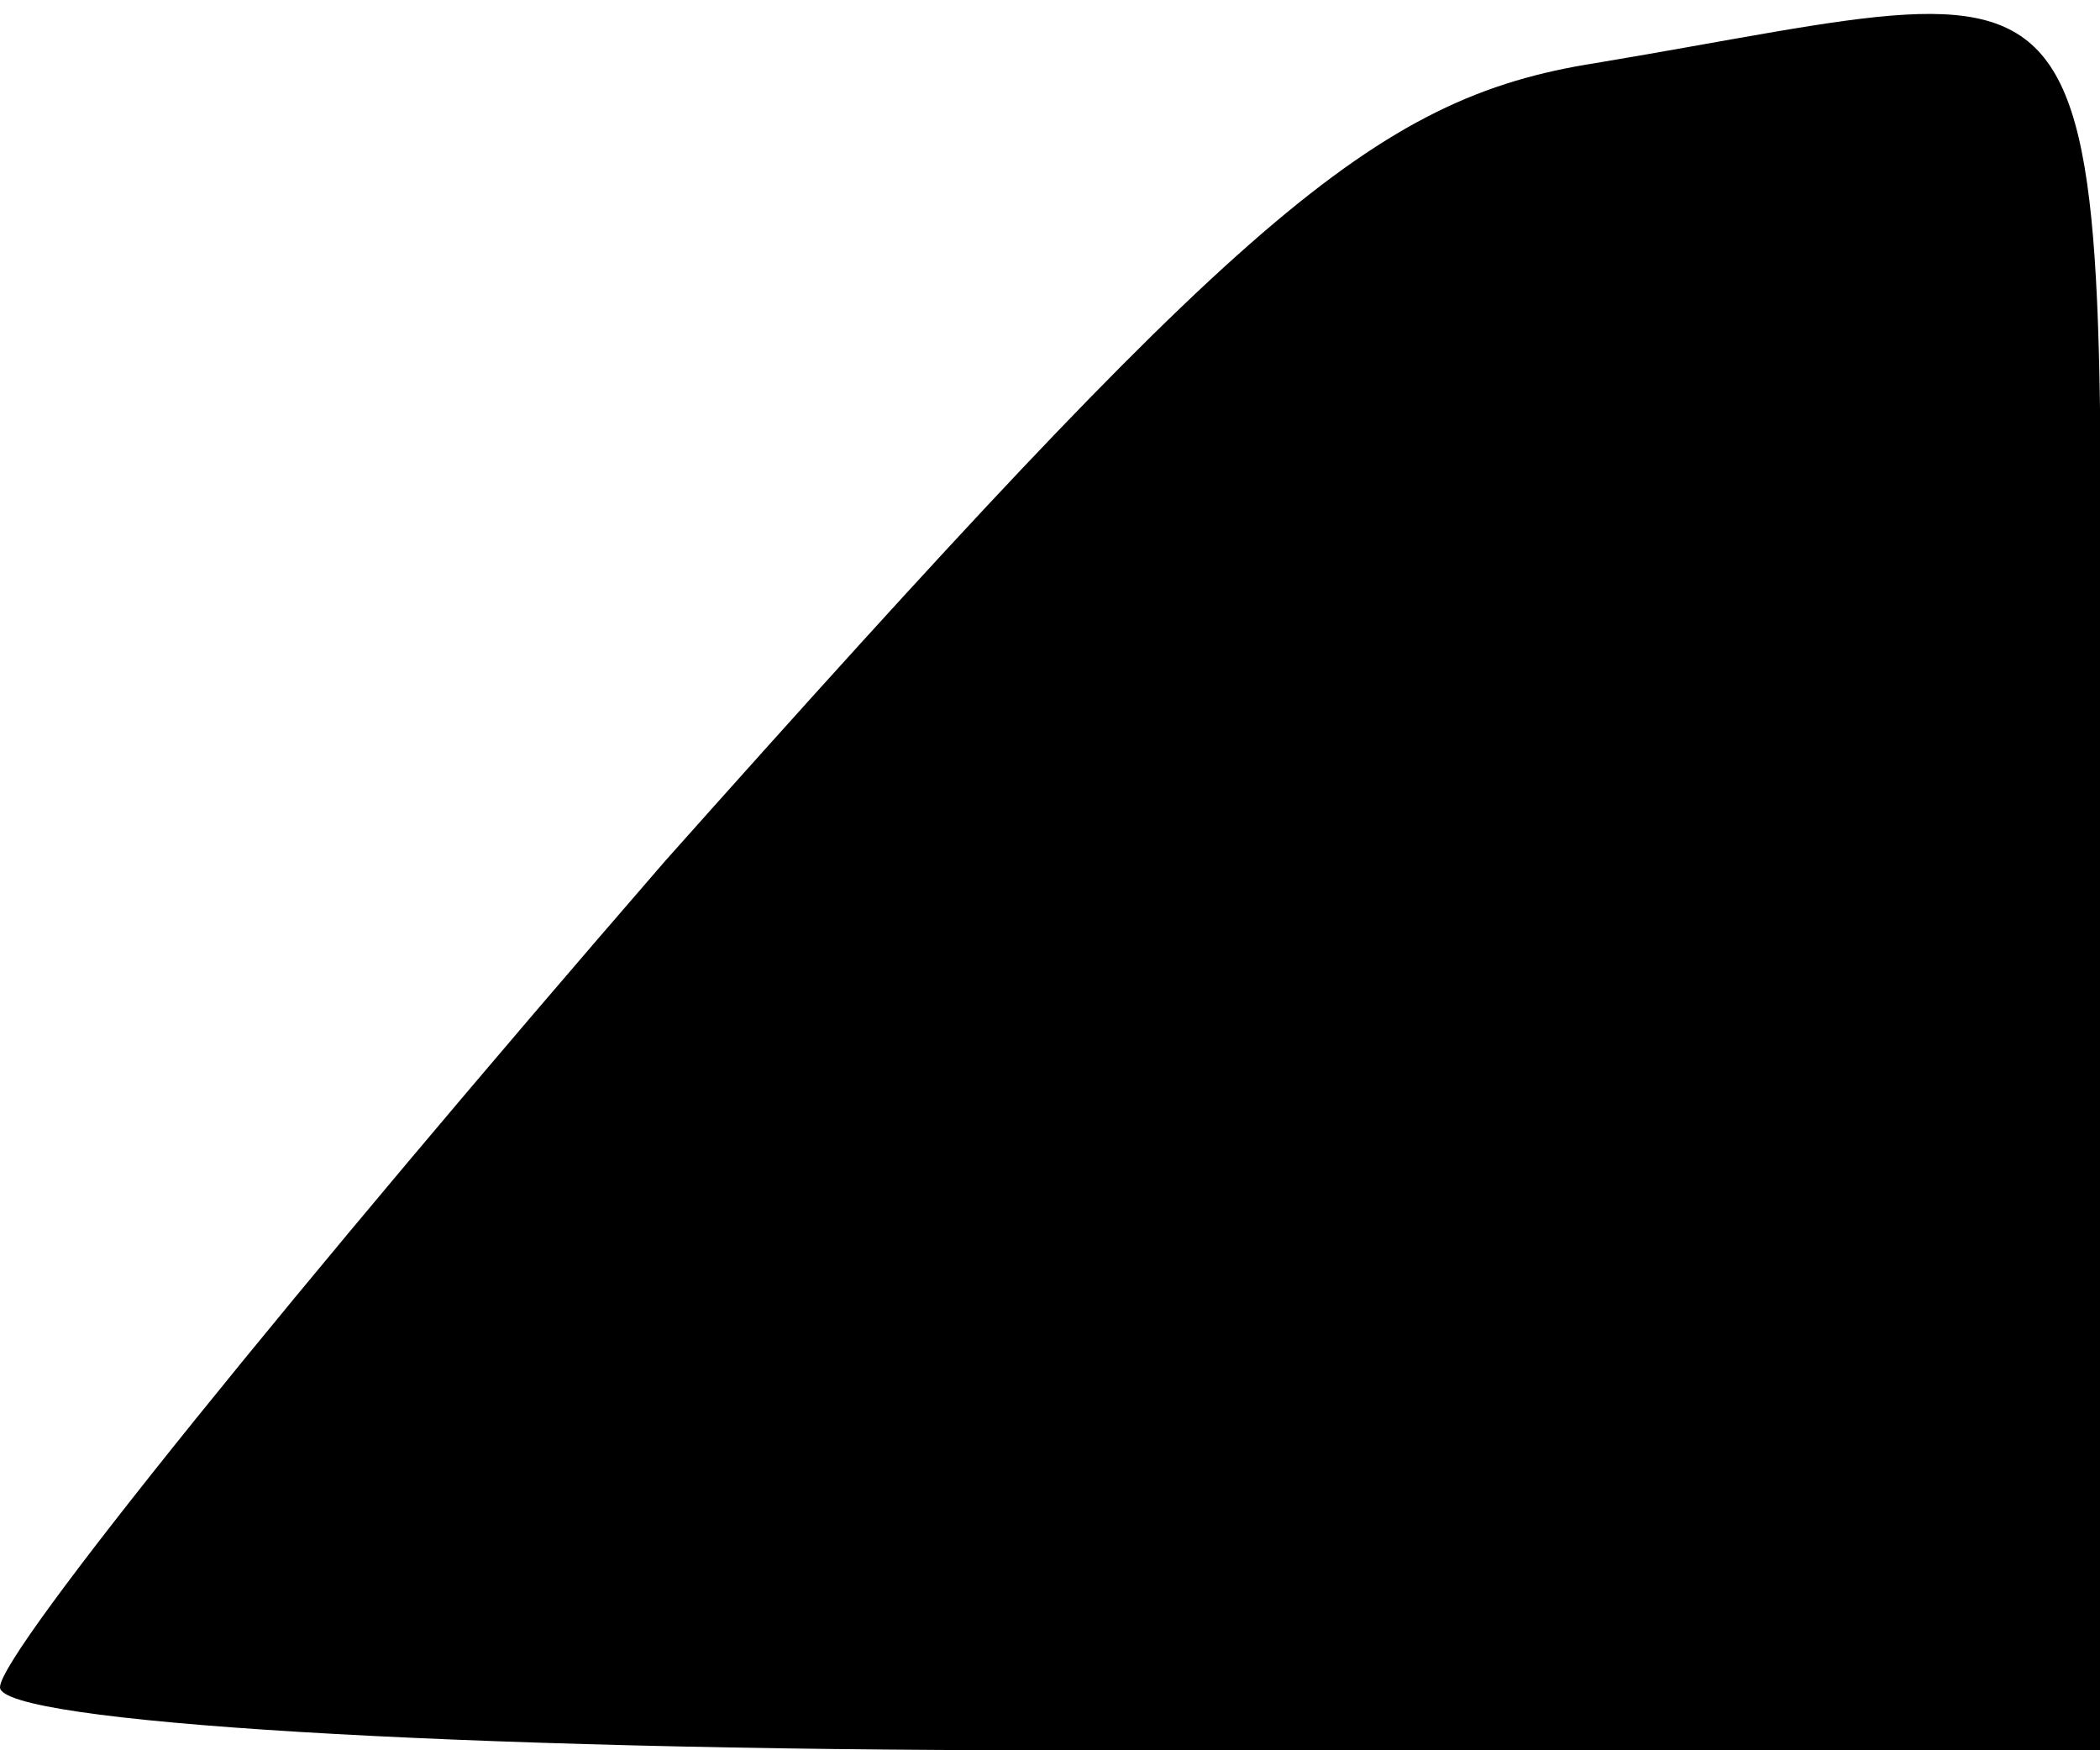 <?xml version="1.0" standalone="no"?>
<!DOCTYPE svg PUBLIC "-//W3C//DTD SVG 20010904//EN"
 "http://www.w3.org/TR/2001/REC-SVG-20010904/DTD/svg10.dtd">
<svg version="1.0" xmlns="http://www.w3.org/2000/svg"
 width="30pt" height="25pt" viewBox="0 0 30 25"
 preserveAspectRatio="xMidYMid meet">
<g transform="translate(0,25) scale(0.1,-0.1)"
fill="#000000" stroke="none">
<path fill="#000000" stroke="none" d="M228 241 c-32 -5 -51 -22 -133 -114
-52 -60 -95 -113 -95 -118 0 -5 64 -9 150 -9 l150 0 0 125 c0 139 6 129 -72
116z"/>
</g>
</svg>

